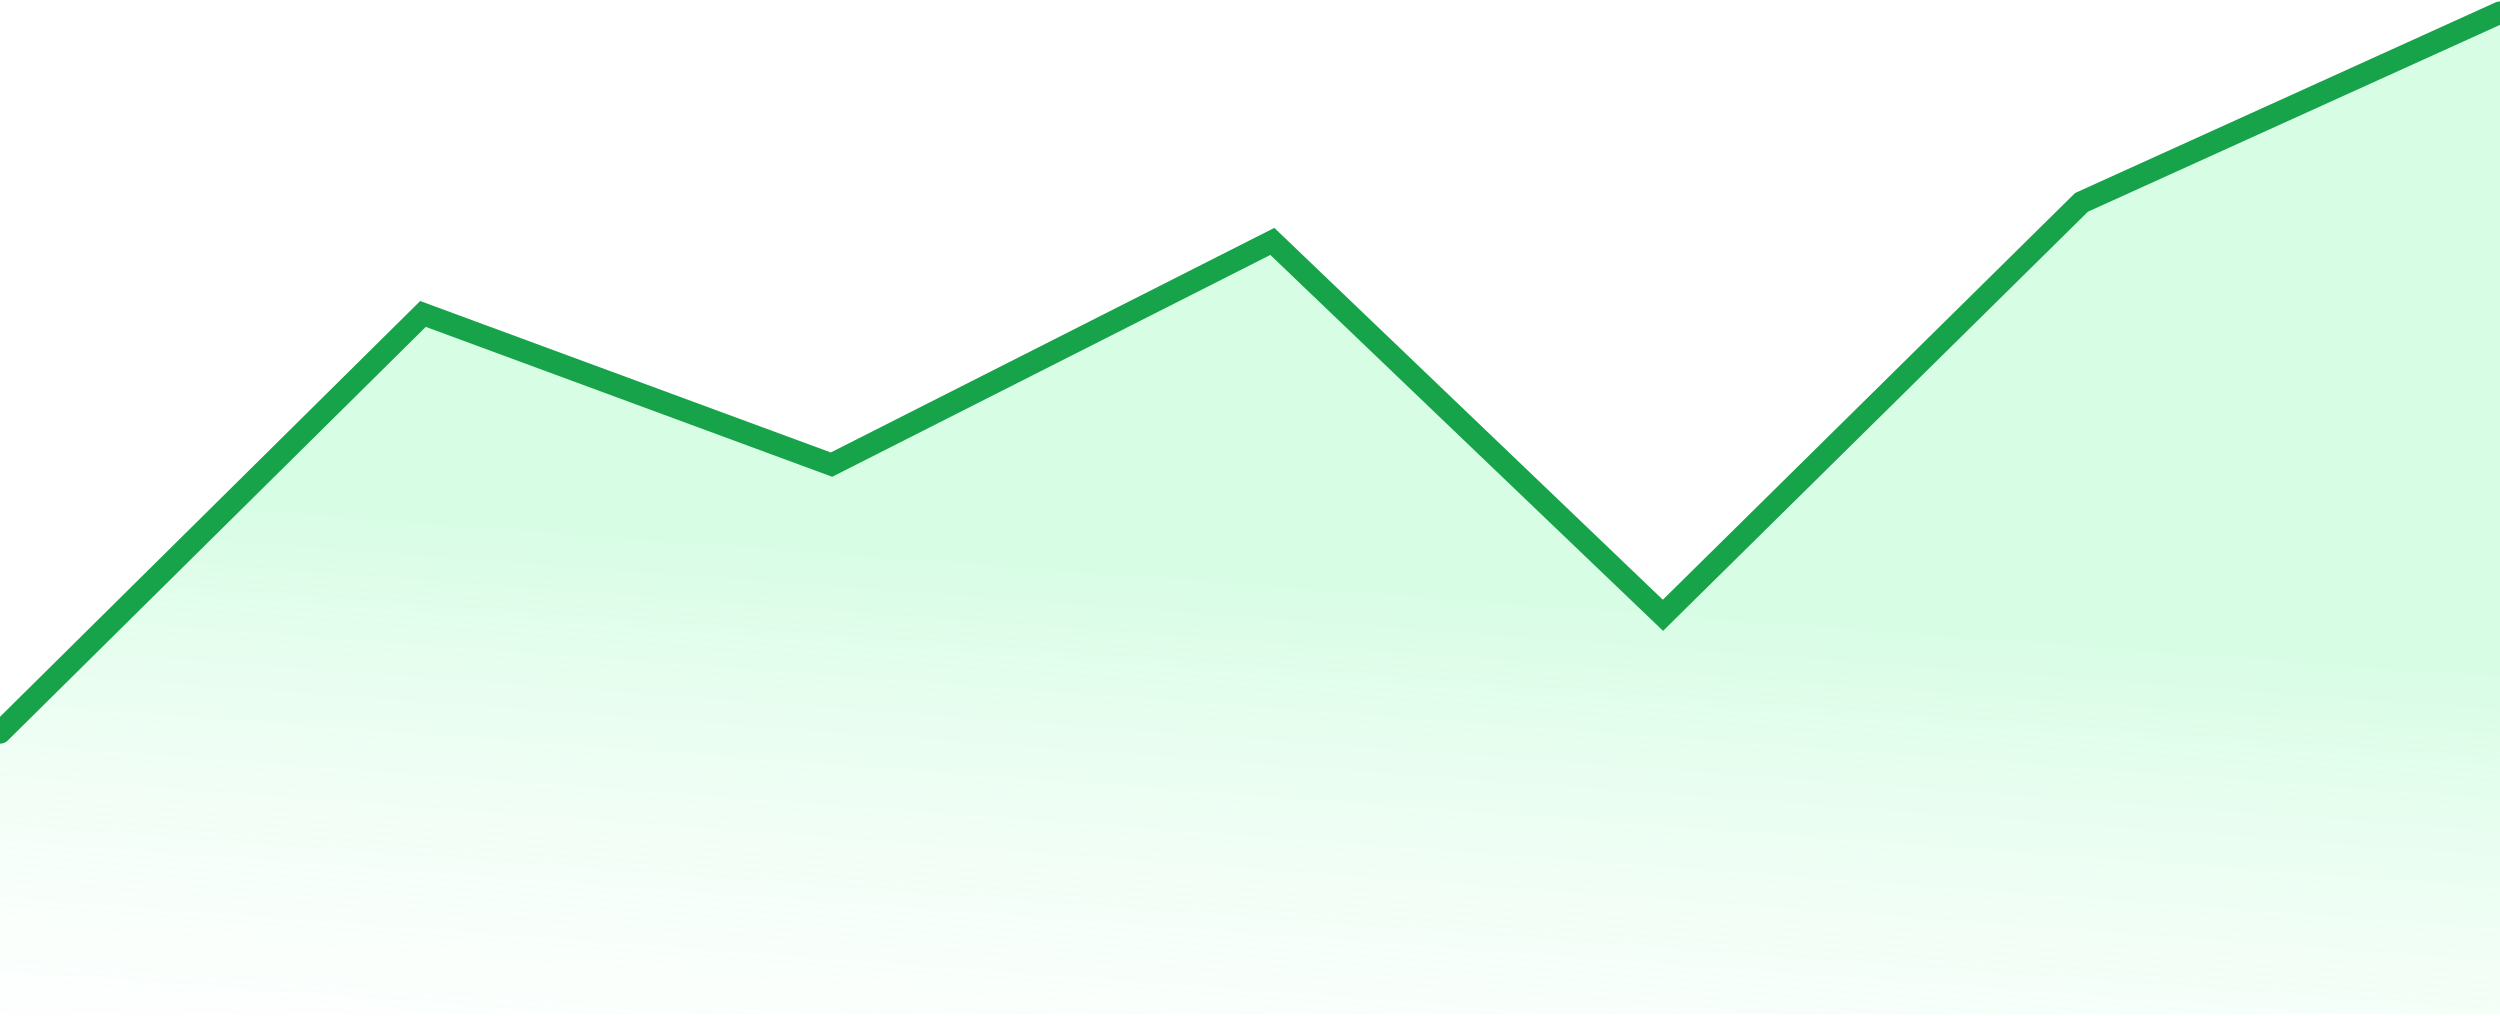 <svg width="224" height="91" viewBox="0 0 224 91" fill="none" xmlns="http://www.w3.org/2000/svg">
<path d="M74.5 42.13L37.625 28.13L0 65.63V90.87H224V1.13L186.504 19.13L149.187 55.63L113.75 22.13L74.5 42.13Z" fill="url(#paint0_linear_926_485)"/>
<path d="M0 65.63L37.899 28.13L74.5 41.63L114 21.63L149 55.13L186.504 18.13L224 1.13" stroke="#16A34A" stroke-width="2" stroke-linecap="round"/>
<defs>
<linearGradient id="paint0_linear_926_485" x1="106.75" y1="51.13" x2="102.109" y2="113.787" gradientUnits="userSpaceOnUse">
<stop stop-color="#8AF9B2" stop-opacity="0.34"/>
<stop offset="1" stop-color="white" stop-opacity="0"/>
</linearGradient>
</defs>
</svg>
